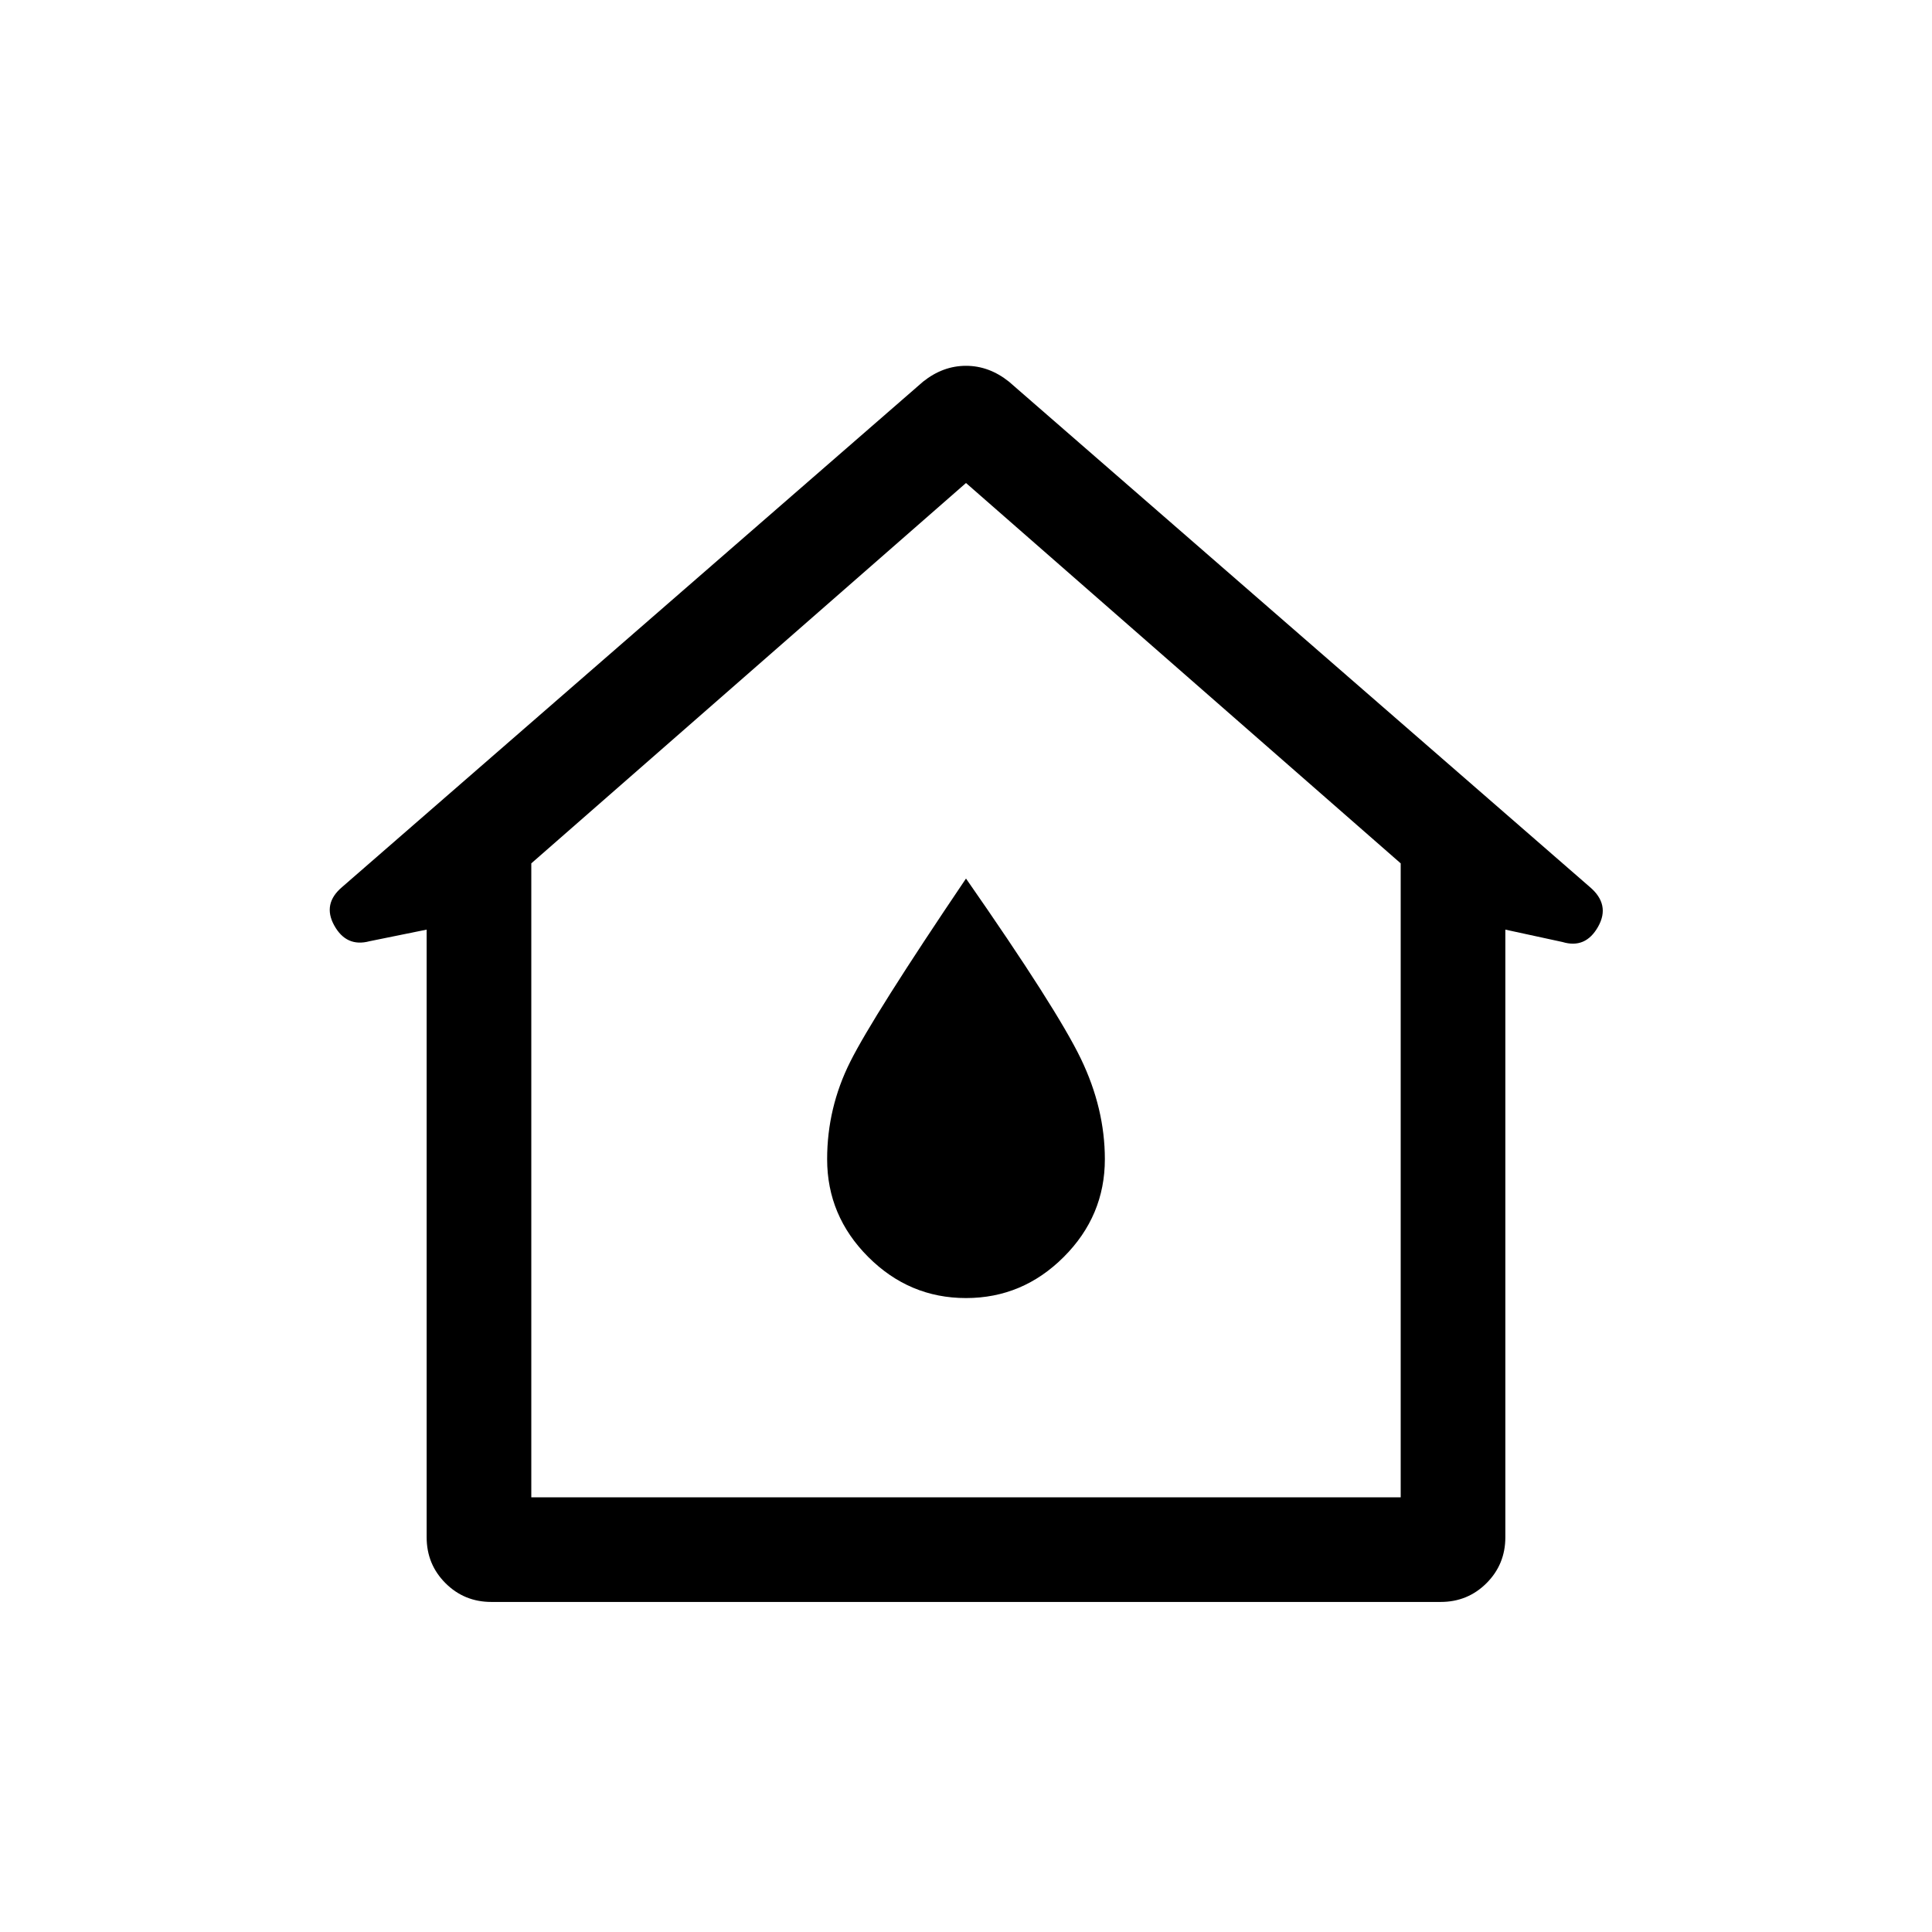 <svg xmlns="http://www.w3.org/2000/svg" height="20" viewBox="0 -960 960 960" width="20"><path d="M212.001-196.155v-301.923l-28.383 5.769q-11.461 3.078-17.5-7.769-6.038-10.846 3.962-19.23l288.613-251.075q9.846-7.846 21.307-7.846 11.461 0 21.307 7.846L789.92-519.308q10.385 8.769 4.154 19.807-6.231 11.039-17.692 7.577l-28.383-6.154v301.923q0 13.461-9.347 22.807-9.346 9.347-22.807 9.347h-471.69q-13.461 0-22.807-9.347-9.347-9.346-9.347-22.807ZM264-216h432v-315L480-720 264-531v315Zm216-99.001q28.154 0 48.576-20.423 20.423-20.422 20.423-48.576 0-25.154-11.884-49.846Q525.23-458.537 480-523.46q-46 68.076-57.499 90.999-11.5 22.923-11.5 48.461 0 28.154 20.423 48.576 20.422 20.423 48.576 20.423ZM480-488Z"/></svg>